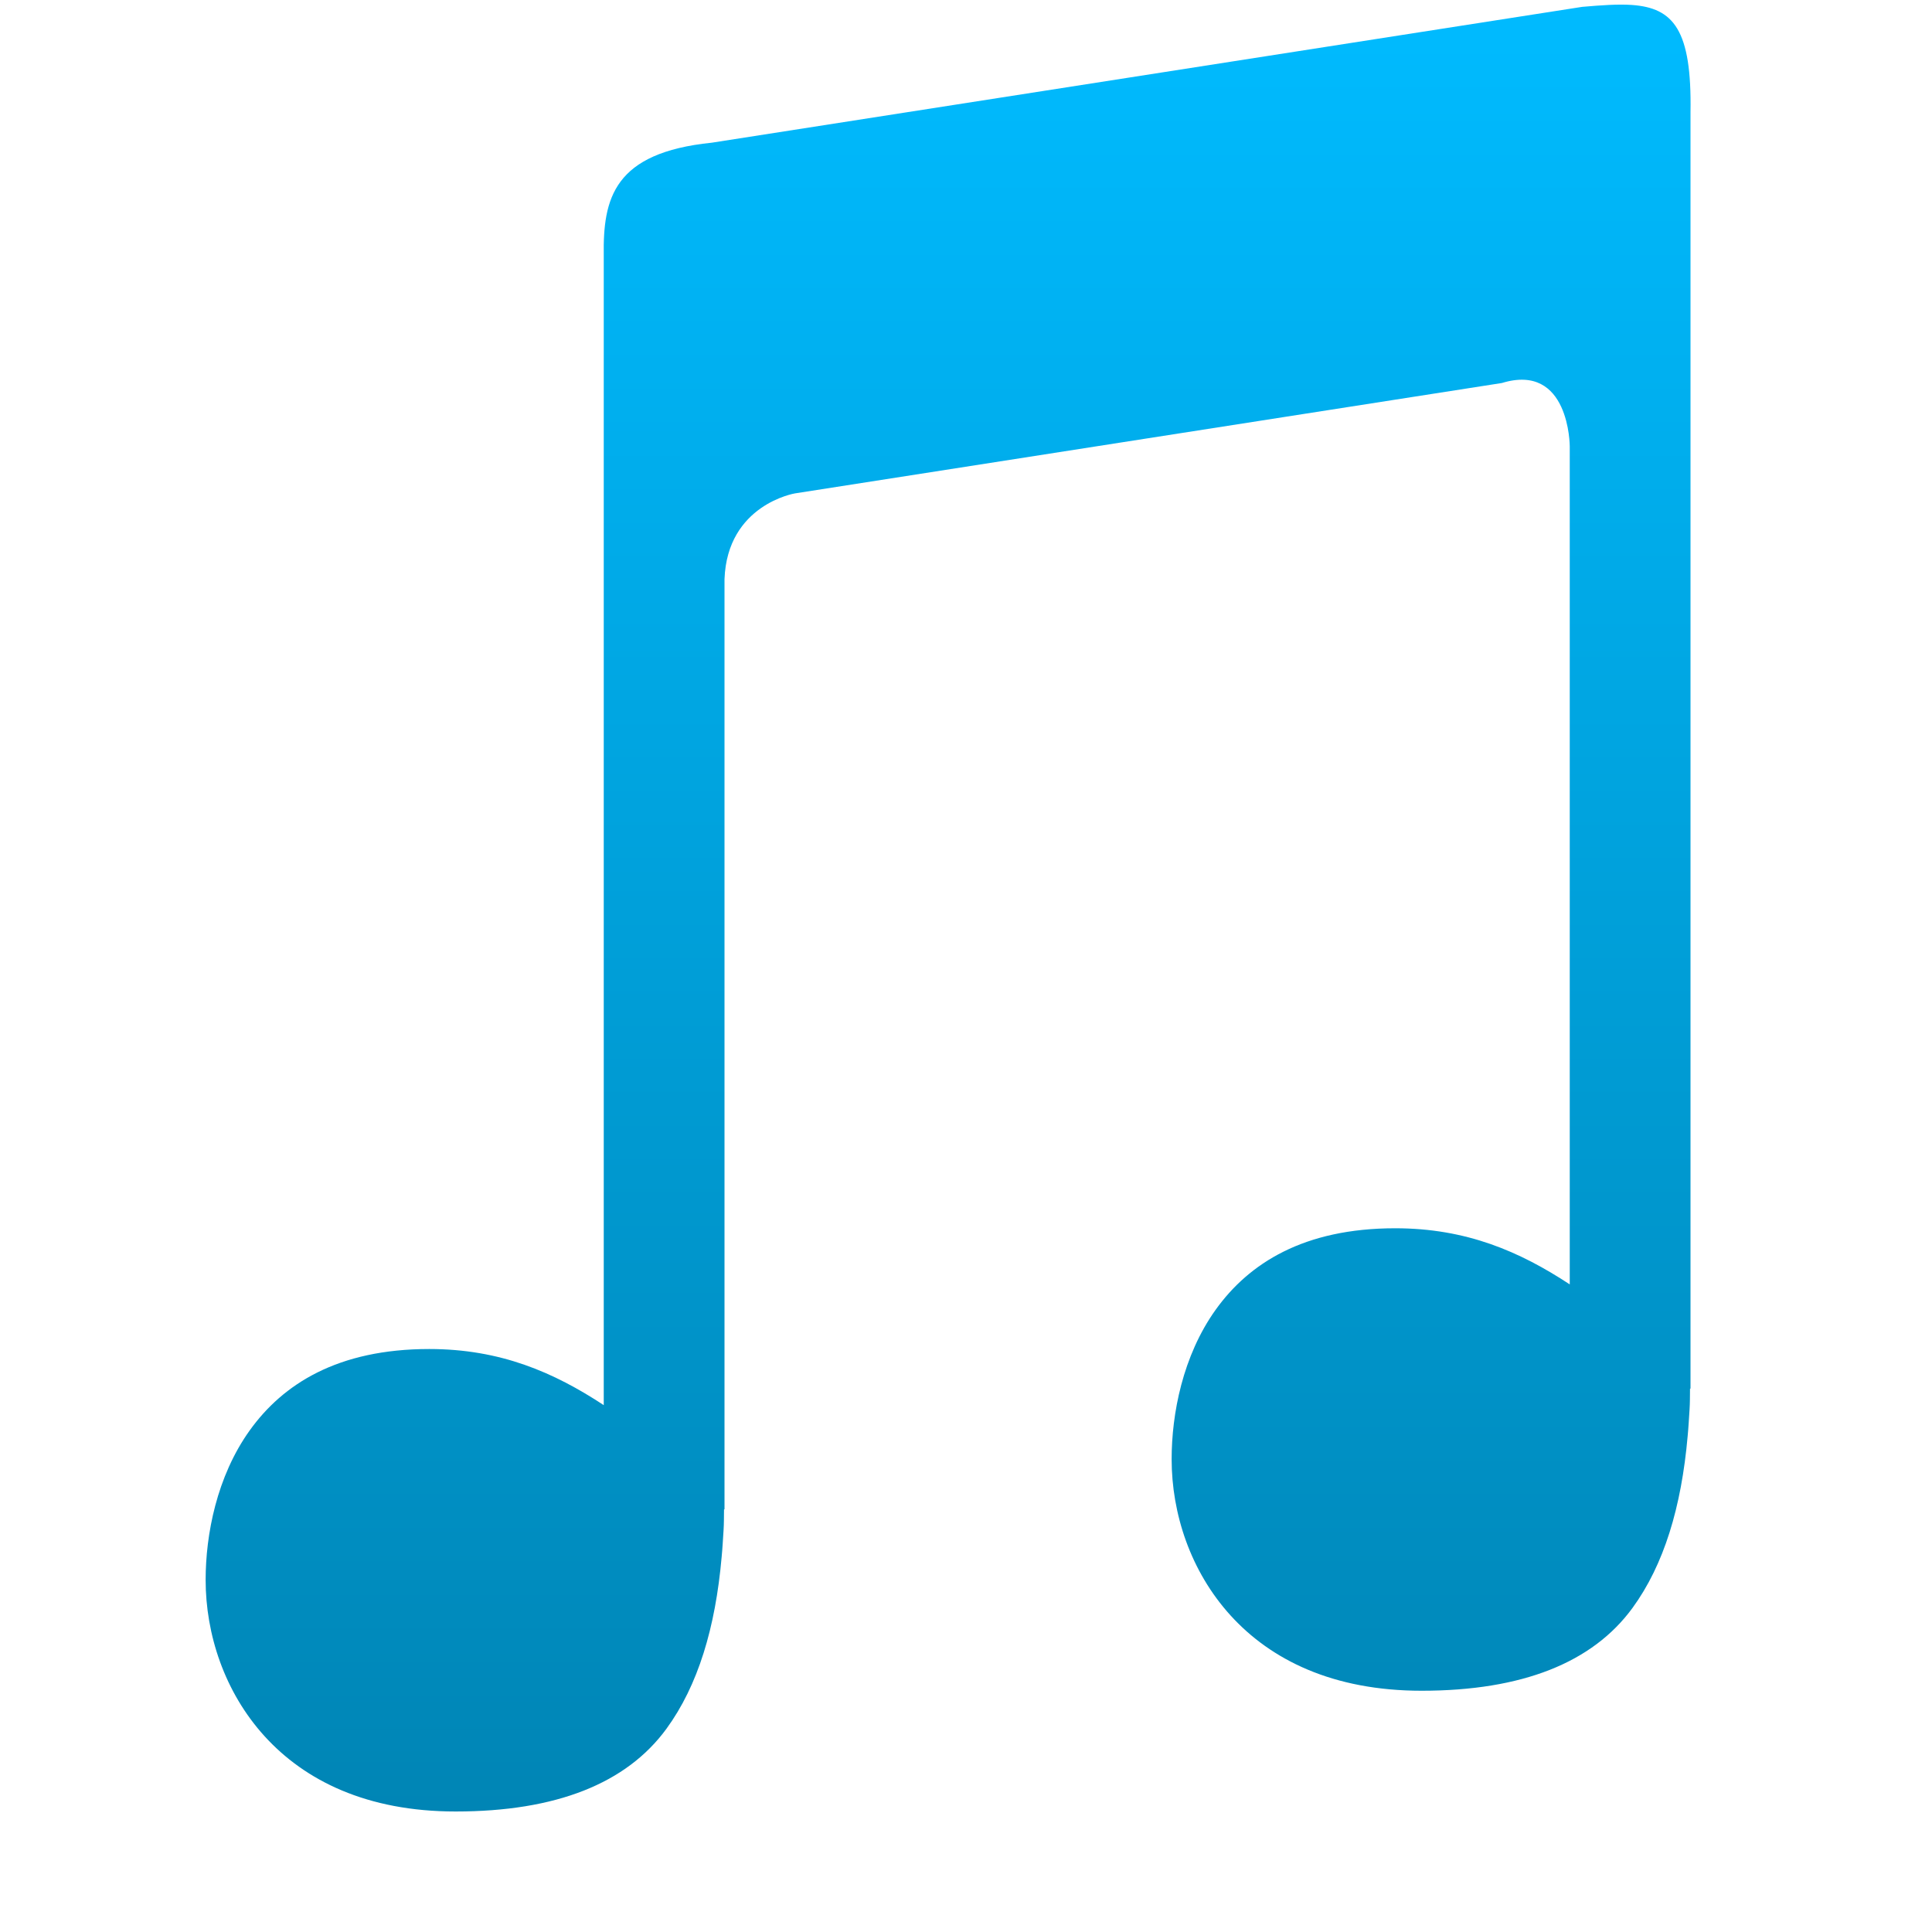 <svg xmlns="http://www.w3.org/2000/svg" xmlns:xlink="http://www.w3.org/1999/xlink" width="64" height="64" viewBox="0 0 64 64" version="1.1">
<defs>
<linearGradient id="linear0" gradientUnits="userSpaceOnUse" x1="0" y1="0" x2="0" y2="1" gradientTransform="matrix(49.191,0,0,59.855,6.812,0.152)">
<stop offset="0" style="stop-color:#00bbff;stop-opacity:1;"/>
<stop offset="1" style="stop-color:#0085b5;stop-opacity:1;"/>
</linearGradient>
</defs>
<g id="surface1">
<path style=" stroke:none;fill-rule:evenodd;fill:url(#linear0);" d="M 54.055 0.164 C 53.594 0.133 53.051 0.172 52.414 0.227 L 23.578 4.727 C 20.324 5.059 19.973 6.578 20 8.469 L 20 46.547 C 18.348 45.461 16.578 44.688 14.219 44.688 C 11.184 44.688 9.371 45.852 8.273 47.383 C 7.176 48.914 6.812 50.844 6.812 52.336 C 6.812 54.137 7.434 56.051 8.766 57.516 C 10.098 58.98 12.148 60.008 15.094 60.008 C 18.422 60.008 20.754 59.078 22.078 57.266 C 23.121 55.836 23.699 53.926 23.906 51.57 C 23.934 51.285 23.949 50.988 23.969 50.688 C 23.984 50.449 23.98 50.281 23.984 50 L 24 50 L 24 19.188 C 24.09 16.711 26.336 16.344 26.336 16.344 L 49.75 12.688 C 51.996 12 52 14.781 52 14.781 L 52 42.547 C 50.348 41.461 48.578 40.688 46.219 40.688 C 43.184 40.688 41.371 41.852 40.273 43.383 C 39.176 44.914 38.812 46.844 38.812 48.336 C 38.812 50.137 39.434 52.051 40.766 53.516 C 42.098 54.98 44.148 56.008 47.094 56.008 C 50.422 56.008 52.754 55.078 54.078 53.266 C 55.121 51.836 55.699 49.926 55.906 47.57 C 55.934 47.285 55.949 46.988 55.969 46.688 C 55.984 46.449 55.98 46.281 55.984 46 L 56 46 L 56 3.727 C 56.047 0.984 55.438 0.262 54.055 0.164 Z M 54.055 0.164 "/>
</g>
</svg>
